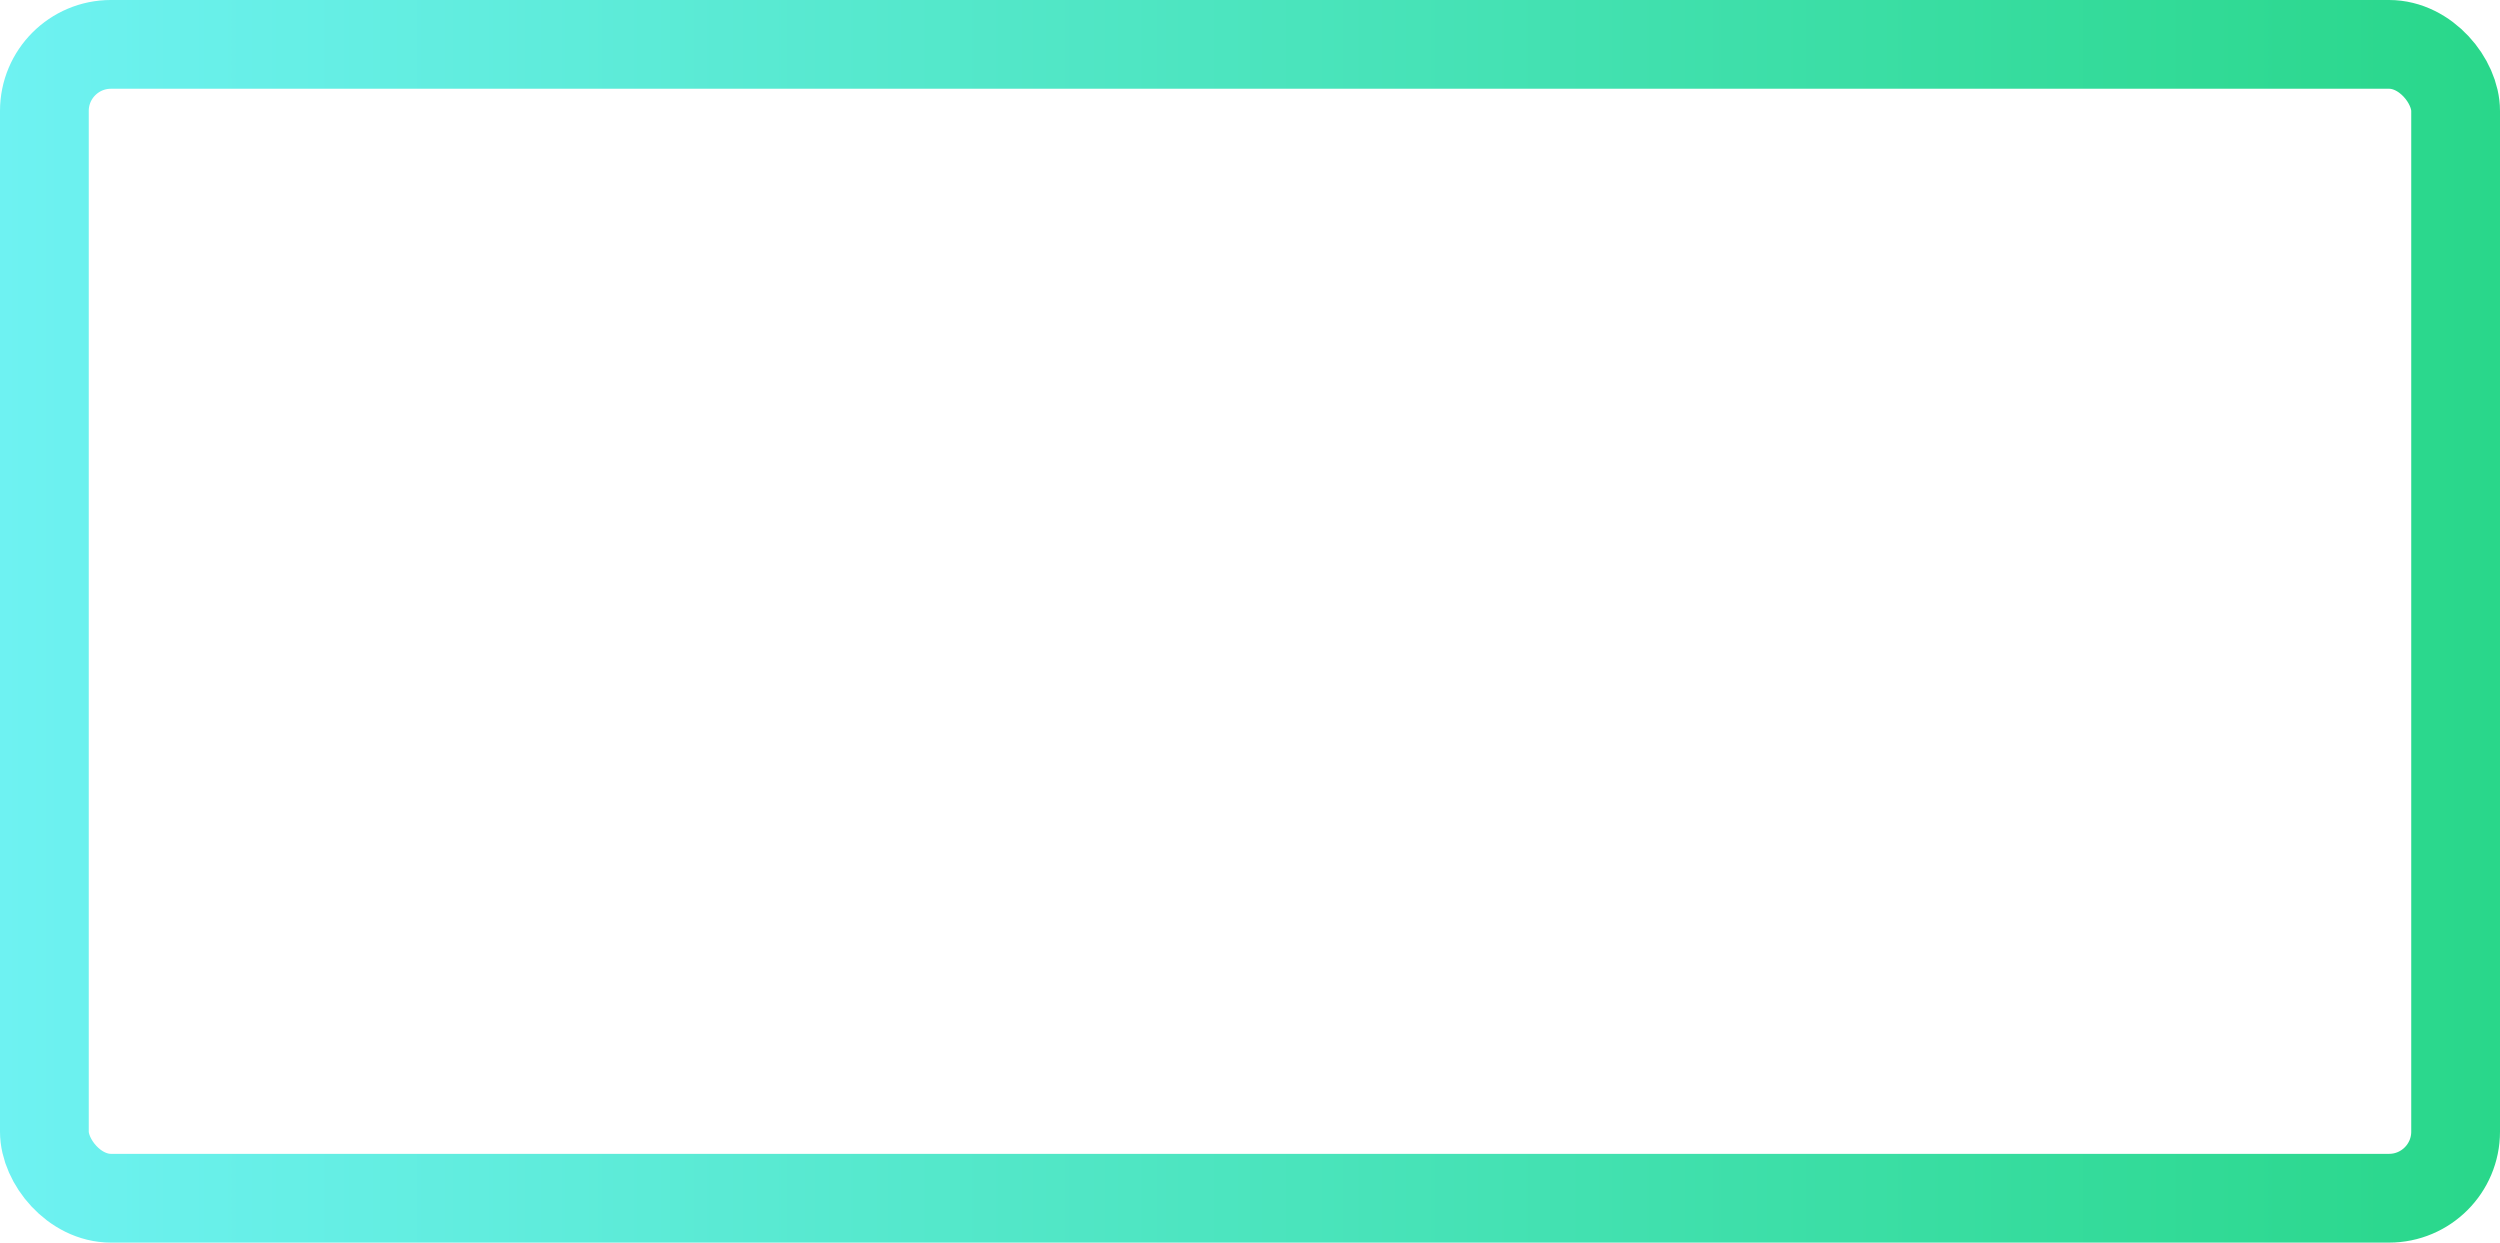 <svg width="340" height="169" viewBox="0 0 340 169" fill="none" xmlns="http://www.w3.org/2000/svg">
<rect x="6.035" y="6.035" width="327.929" height="156.923" rx="9.053" stroke="url(#paint0_linear_13_6)" stroke-width="12.071"/>
<defs>
<linearGradient id="paint0_linear_13_6" x1="340" y1="84.497" x2="2.76544e-06" y2="84.497" gradientUnits="userSpaceOnUse">
<stop stop-color="#29D78A"/>
<stop offset="1" stop-color="#6EF2F2"/>
</linearGradient>
</defs>
</svg>
